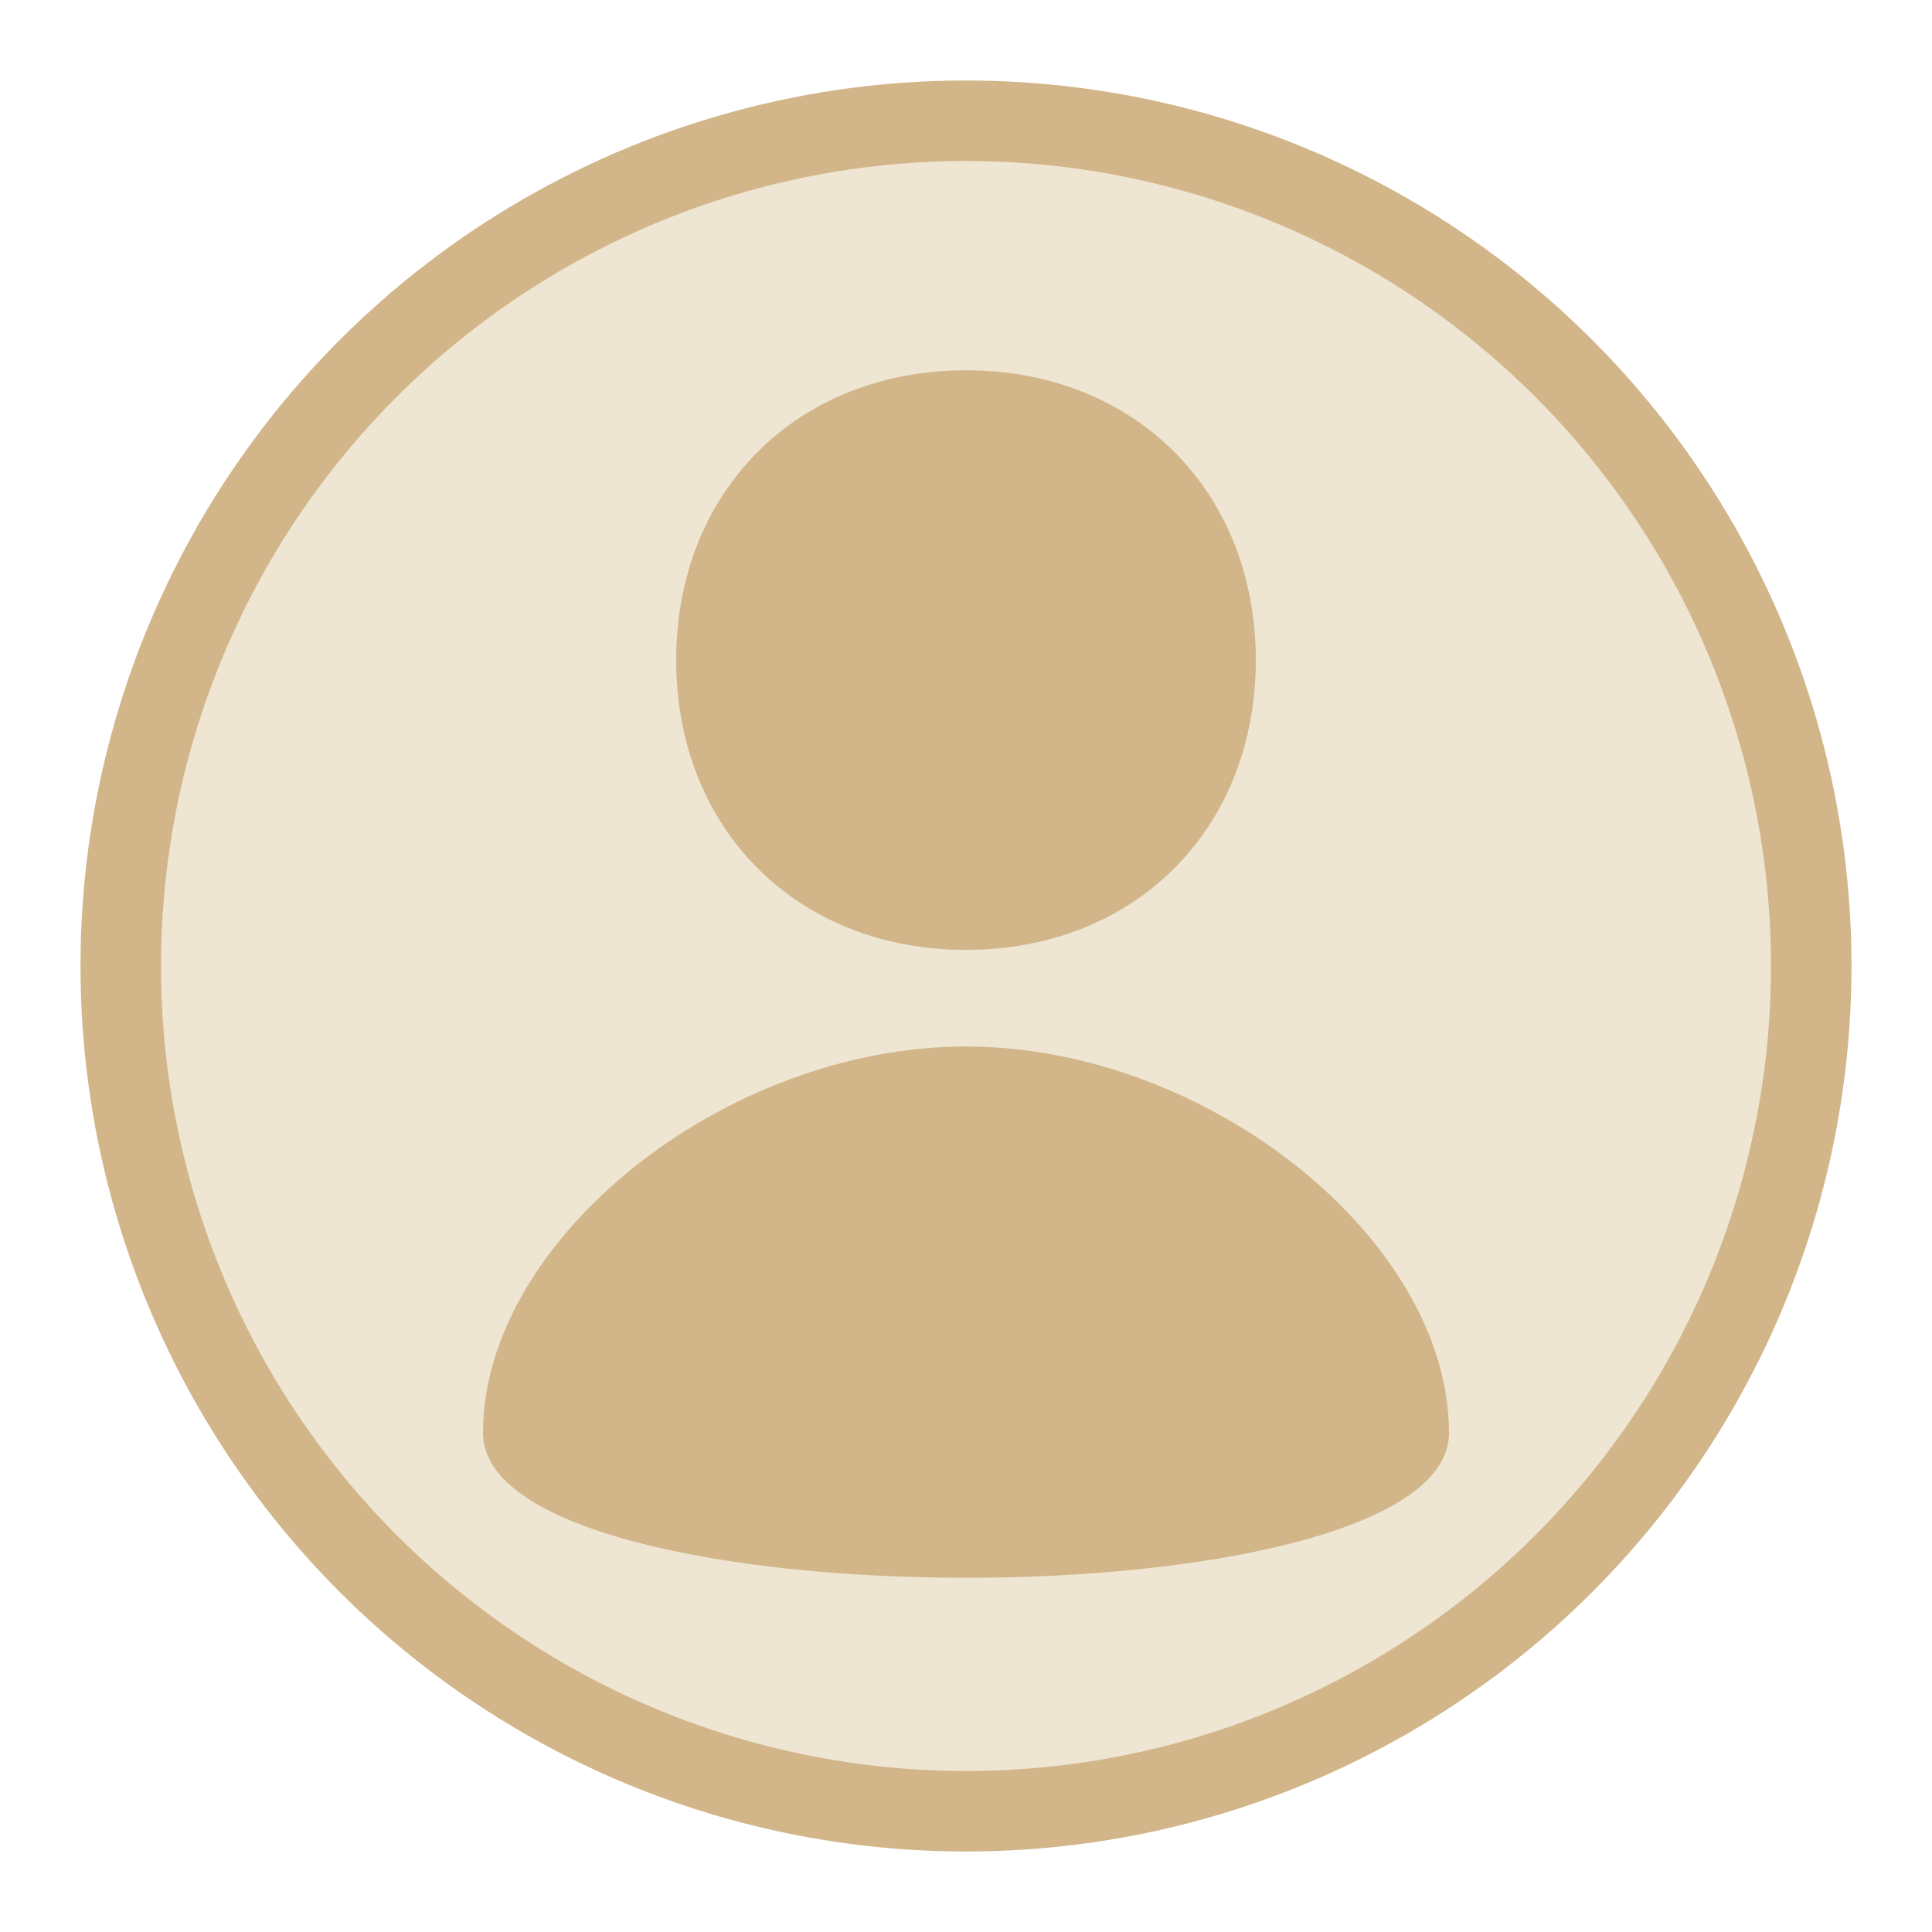 <svg width="40" height="40" viewBox="0 0 120 120" fill="none" xmlns="http://www.w3.org/2000/svg">
  <circle cx="60" cy="60" r="55" fill="#d2b68a"/>
  <circle cx="60" cy="60" r="50" fill="#eee5d3"/>
  <path fill-rule="evenodd" clip-rule="evenodd" d="M60 23C70.493 23 78 30.507 78 41C78 51.493 70.493 59 60 59C49.507 59 42 51.493 42 41C42 30.507 49.507 23 60 23ZM60 65C45 65 30 77 30 89C30 101 90 101 90 89C90 77 75 65 60 65Z" fill="#d2b68a"/>
</svg>

